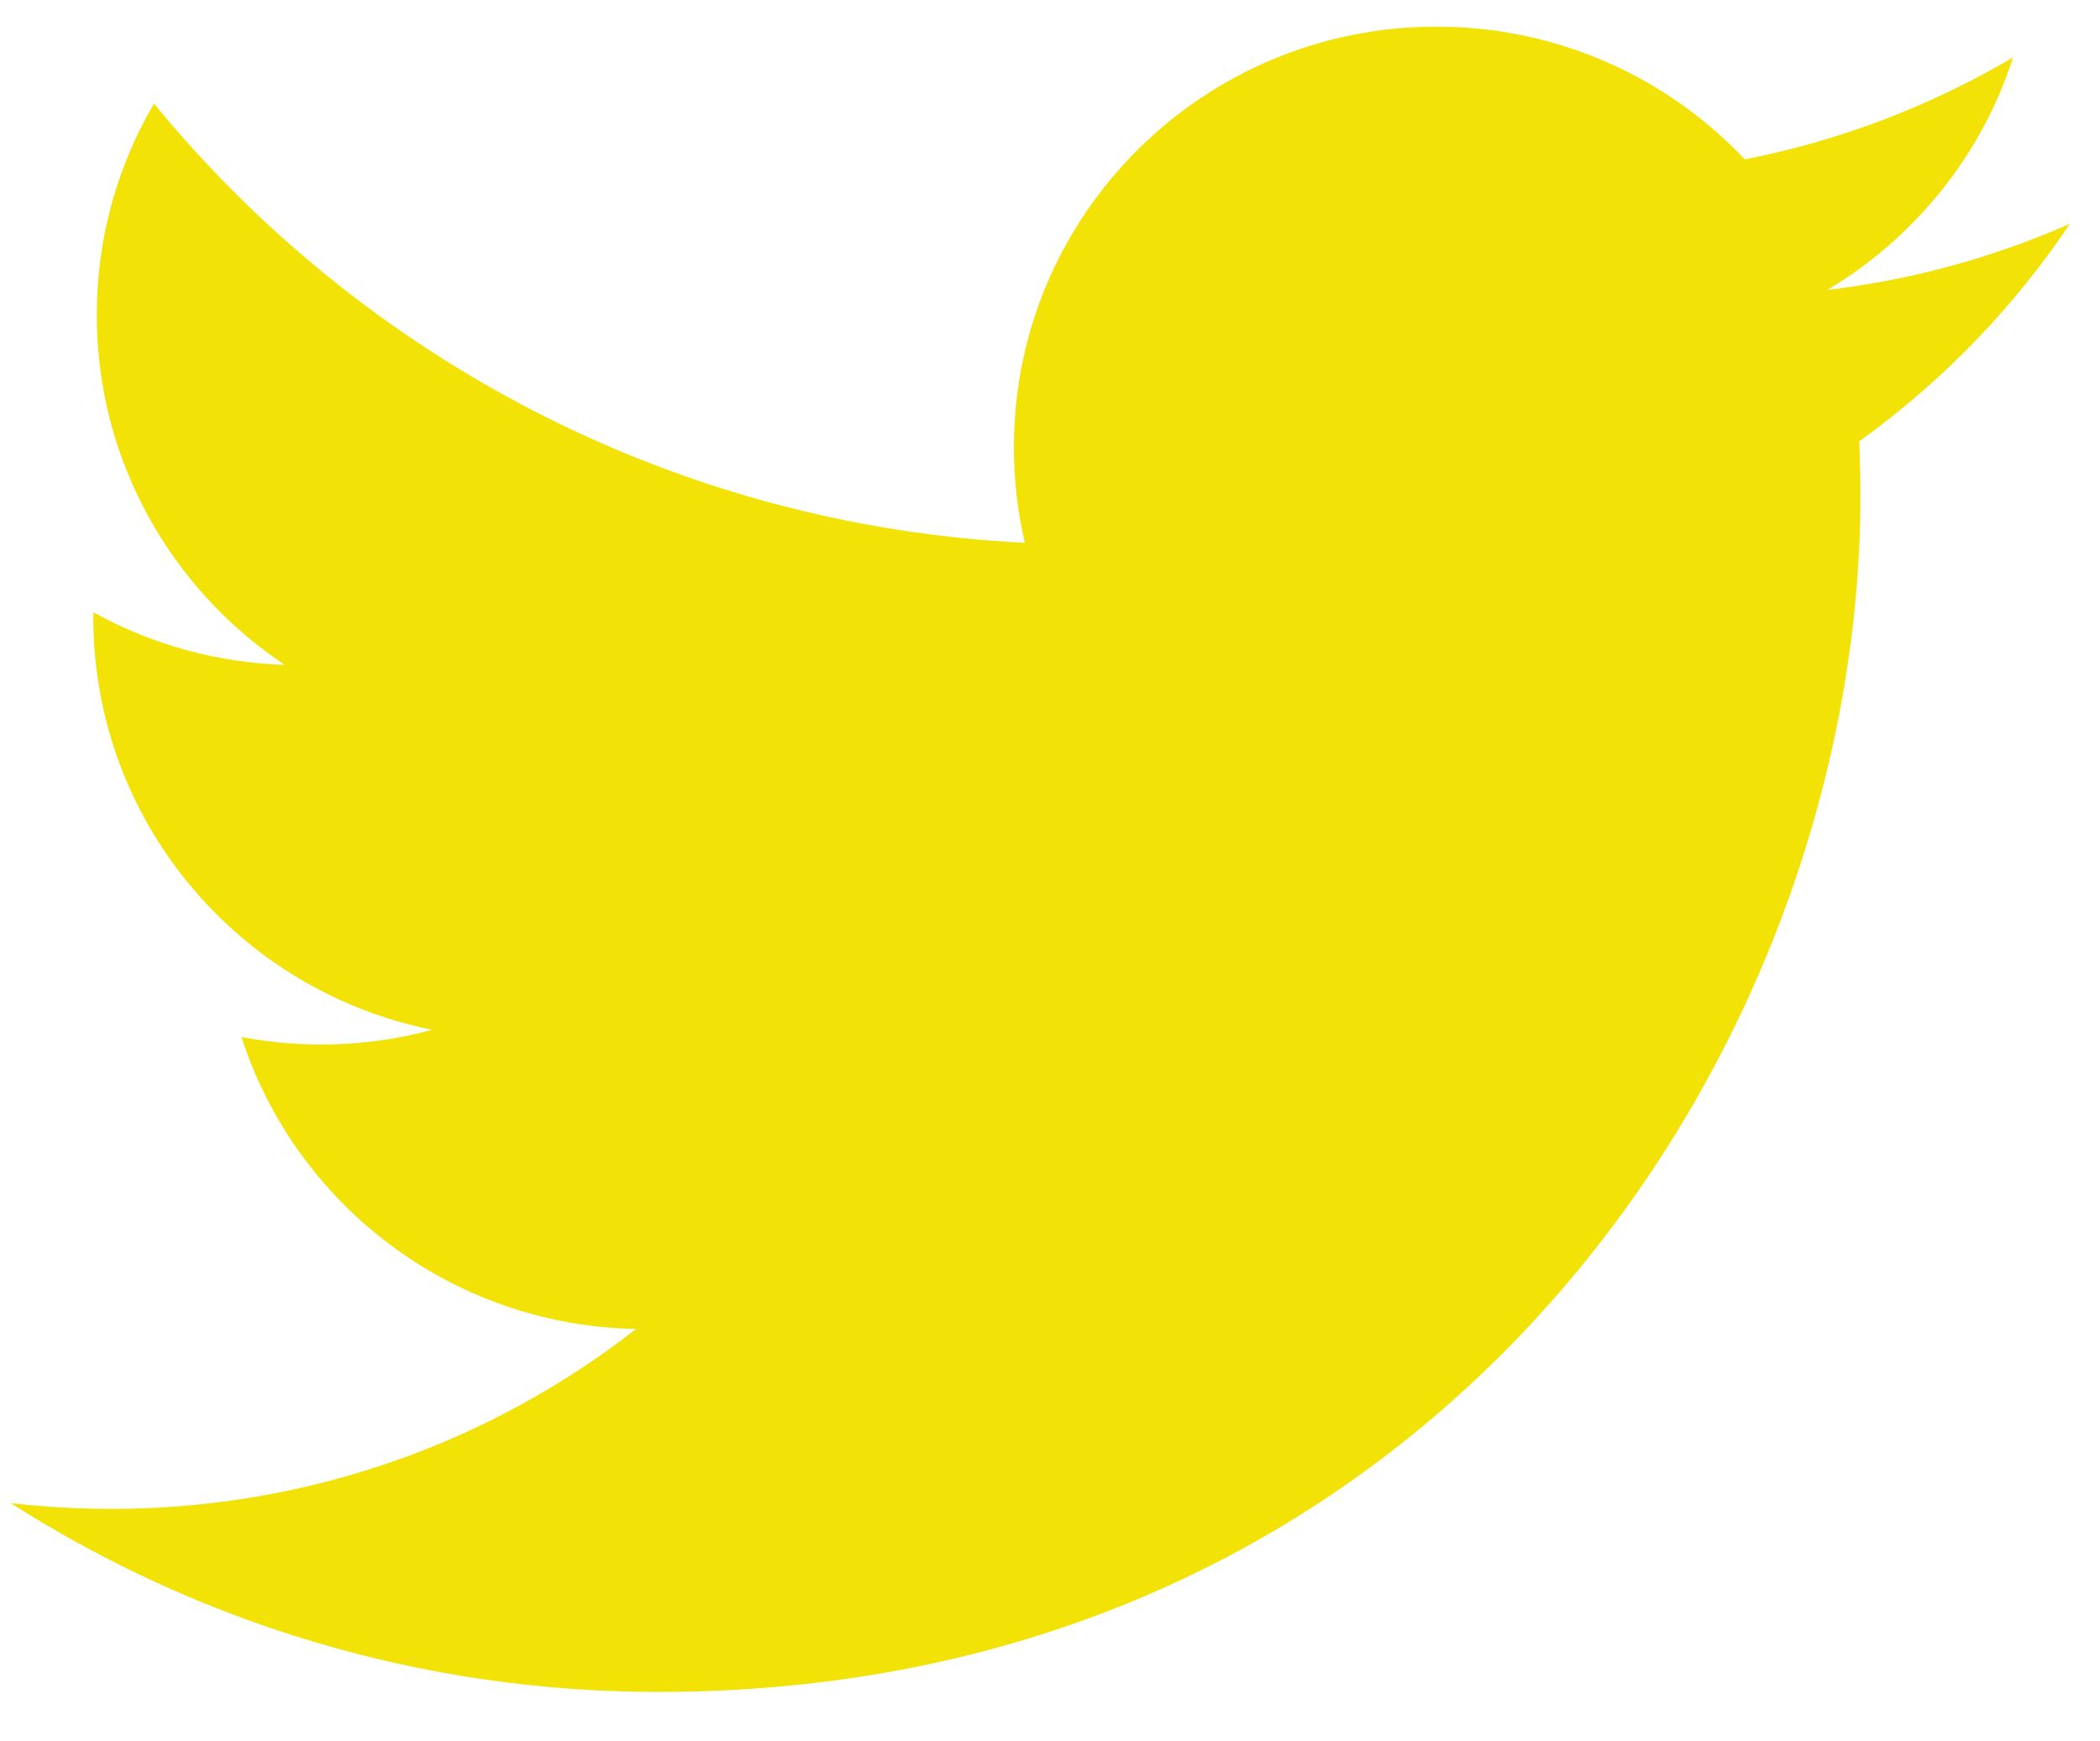 <svg width="41" height="34" viewBox="0 0 41 34" fill="none" xmlns="http://www.w3.org/2000/svg">
<path d="M40.414 4.369C38.908 5.033 37.311 5.469 35.676 5.662C37.379 4.646 38.687 3.037 39.303 1.12C37.684 2.076 35.912 2.75 34.065 3.112C32.56 1.517 30.417 0.52 28.044 0.52C23.488 0.52 19.795 4.195 19.795 8.729C19.795 9.372 19.868 9.999 20.008 10.6C13.153 10.257 7.075 6.989 3.006 2.022C2.296 3.235 1.889 4.645 1.889 6.149C1.889 8.998 3.346 11.51 5.559 12.983C4.249 12.942 2.968 12.59 1.823 11.956C1.822 11.99 1.822 12.024 1.822 12.059C1.822 16.037 4.665 19.355 8.439 20.109C7.224 20.438 5.95 20.486 4.714 20.25C5.763 23.511 8.81 25.885 12.419 25.951C9.596 28.153 6.039 29.465 2.175 29.465C1.509 29.465 0.852 29.426 0.207 29.351C3.858 31.68 8.193 33.039 12.852 33.039C28.025 33.039 36.322 20.529 36.322 9.681C36.322 9.325 36.314 8.971 36.298 8.619C37.913 7.457 39.307 6.018 40.414 4.369Z" fill="#F2E205"/>
</svg>
